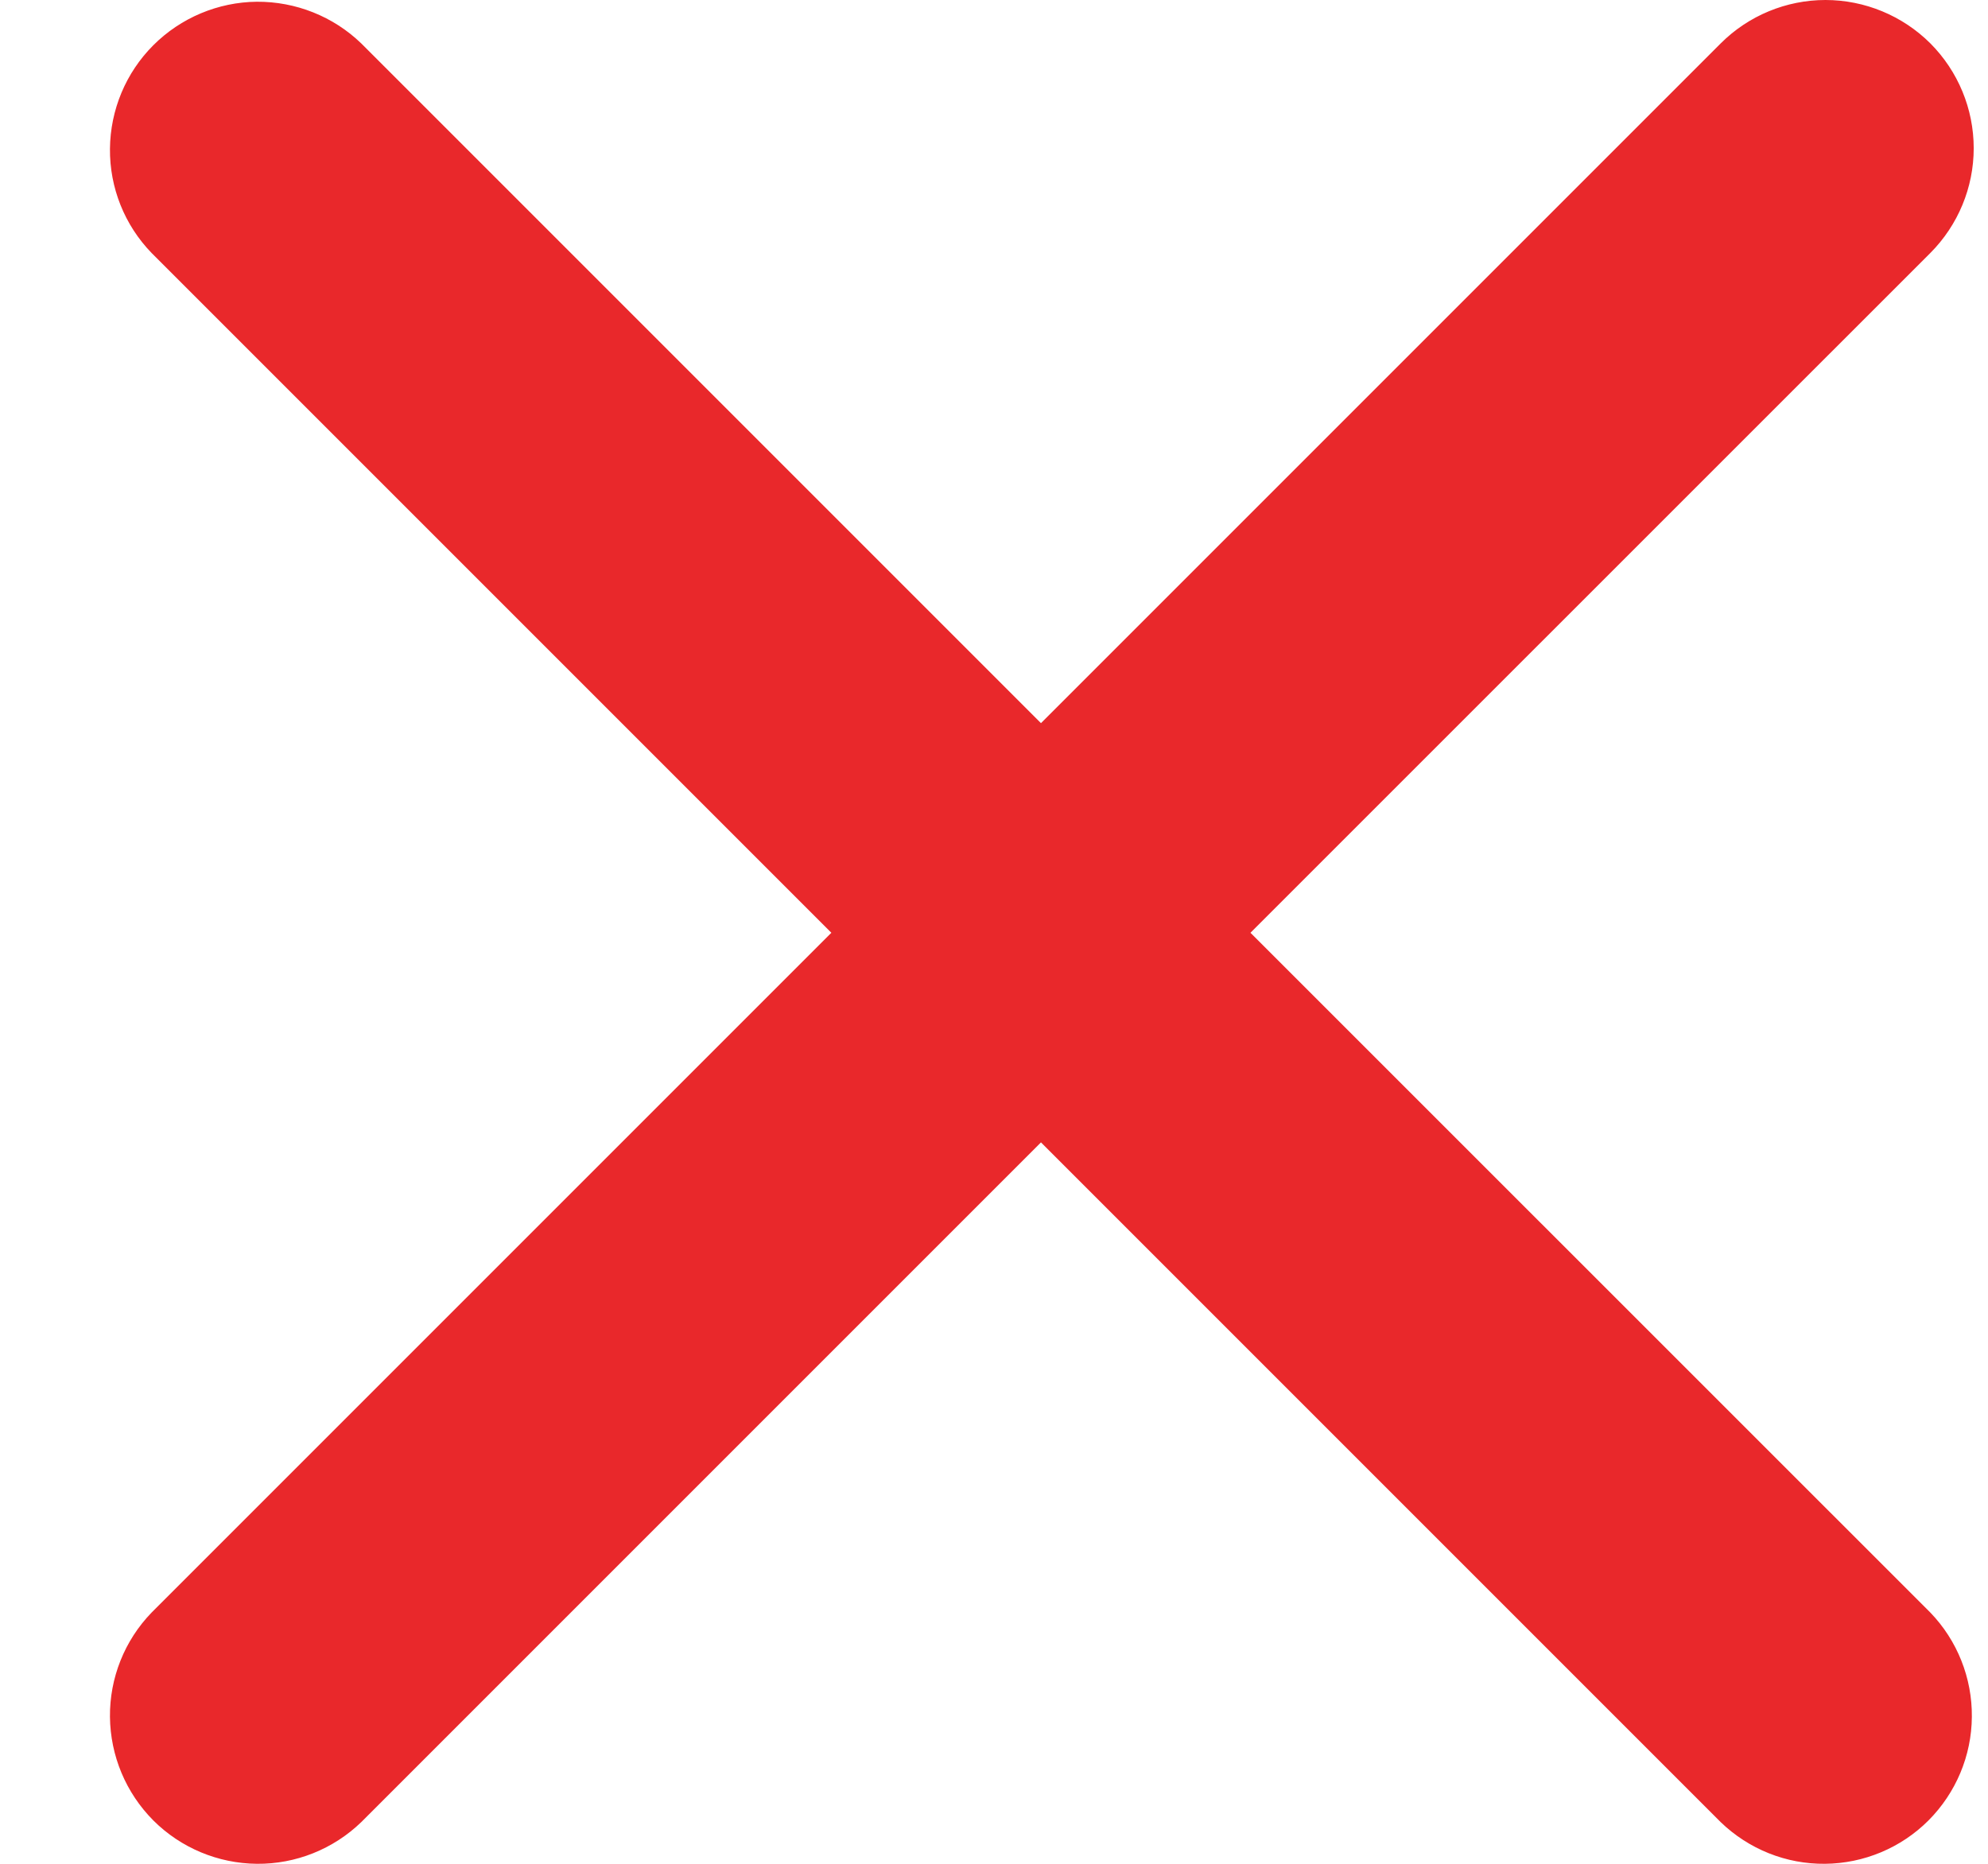 <svg width="16" height="15" viewBox="0 0 16 15" fill="none" xmlns="http://www.w3.org/2000/svg">
<path d="M15.536 0.349C15.312 0.126 15.008 0 14.692 0C14.376 0 14.072 0.126 13.849 0.349L8.378 5.82L2.907 0.349C2.682 0.132 2.38 0.012 2.067 0.014C1.755 0.017 1.455 0.143 1.234 0.364C1.013 0.585 0.888 0.884 0.885 1.197C0.882 1.51 1.002 1.811 1.22 2.036L6.691 7.507L1.22 12.978C1.002 13.203 0.882 13.505 0.885 13.817C0.888 14.13 1.013 14.429 1.234 14.651C1.455 14.872 1.755 14.997 2.067 15C2.38 15.003 2.682 14.882 2.907 14.665L8.378 9.194L13.849 14.665C14.074 14.882 14.375 15.003 14.688 15C15.001 14.997 15.3 14.872 15.521 14.651C15.742 14.429 15.868 14.13 15.87 13.817C15.873 13.505 15.753 13.203 15.536 12.978L10.064 7.507L15.536 2.036C15.759 1.812 15.885 1.509 15.885 1.193C15.885 0.876 15.759 0.573 15.536 0.349Z" fill="#E9282B"/>
</svg>
